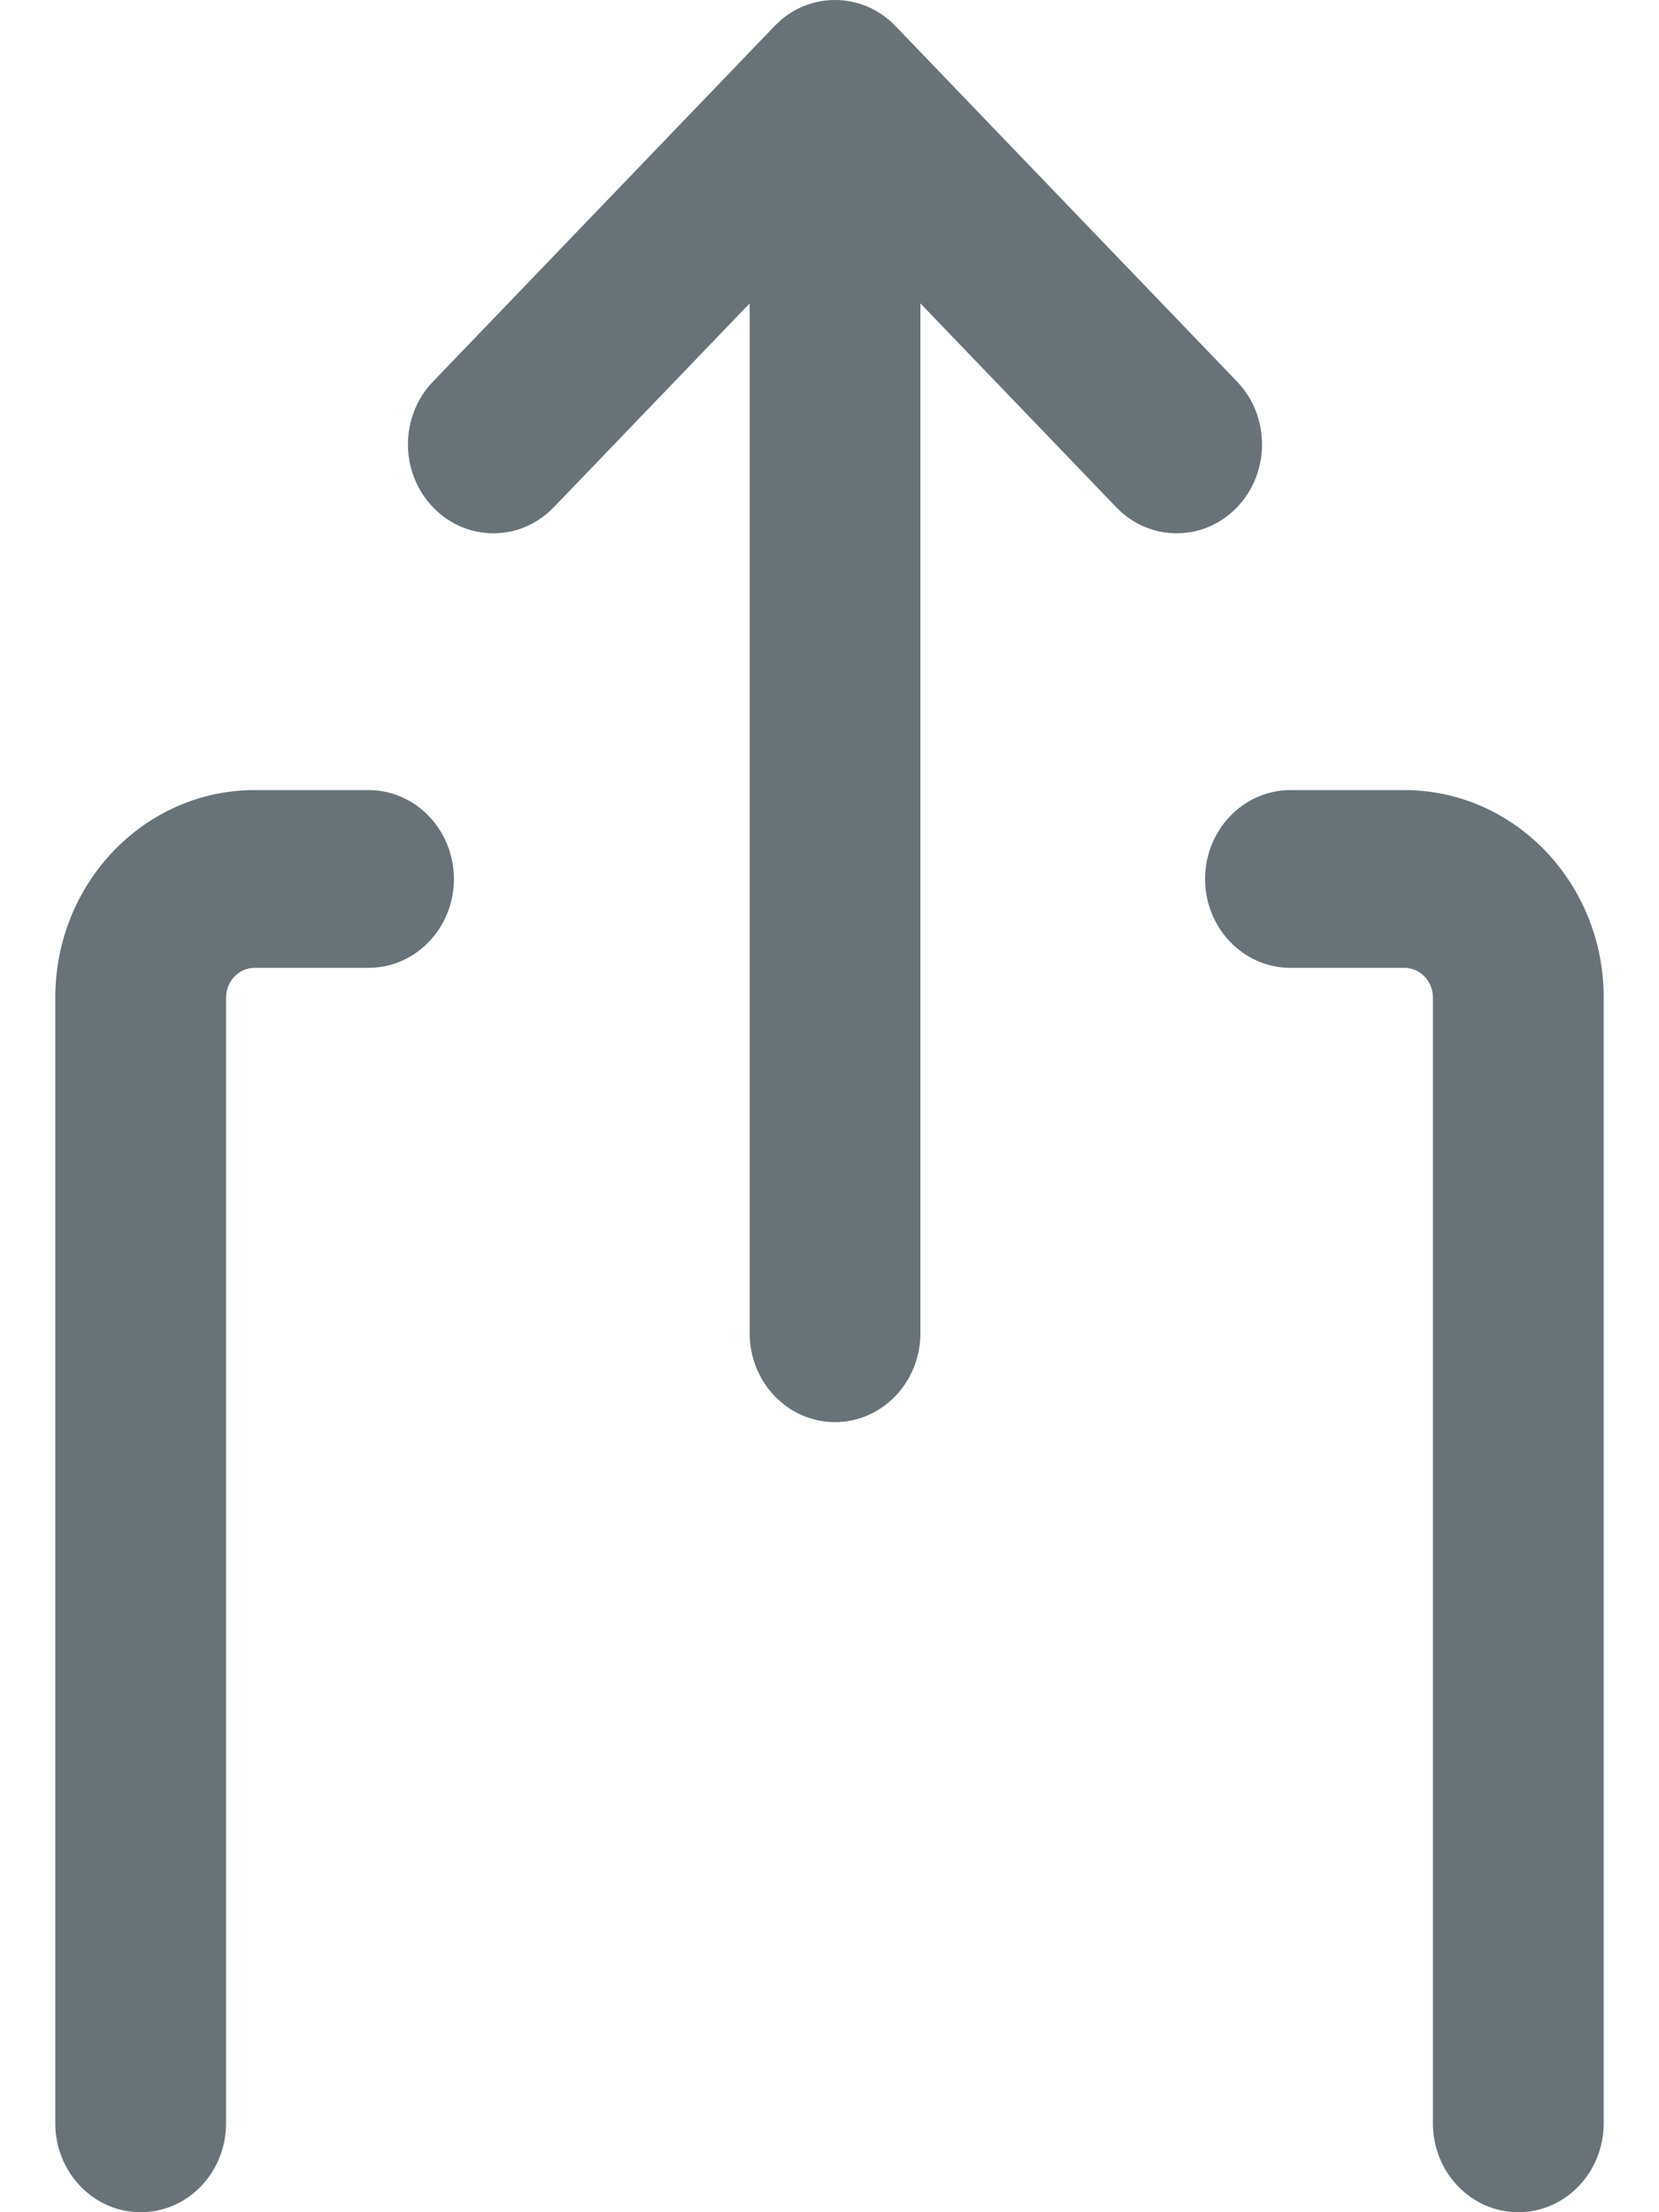 <svg width="15" height="20" viewBox="0 0 15 20" fill="none" xmlns="http://www.w3.org/2000/svg">
<path d="M3.332 7.143C3.758 7.143 4.104 7.503 4.104 7.947C4.104 8.39 3.758 8.75 3.332 8.75H2.302C2.16 8.75 2.045 8.87 2.044 9.018V19.196C2.044 19.64 1.699 20 1.272 20C0.846 20 0.5 19.64 0.5 19.196V9.018C0.5 7.983 1.307 7.143 2.302 7.143H3.332Z" fill="#677379"/>
<path d="M12.698 7.143C13.693 7.143 14.5 7.983 14.5 9.018V19.196C14.5 19.64 14.154 20 13.728 20C13.301 20 12.956 19.64 12.956 19.196V9.018C12.956 8.87 12.84 8.75 12.698 8.75H11.668C11.242 8.75 10.896 8.39 10.896 7.947C10.896 7.503 11.242 7.143 11.668 7.143H12.698Z" fill="#677379"/>
<path d="M7.062 0.18C7.365 -0.077 7.813 -0.059 8.096 0.235L11.185 3.45C11.486 3.763 11.486 4.272 11.185 4.586C10.883 4.9 10.394 4.9 10.093 4.586L8.322 2.743V12.053C8.322 12.497 7.976 12.857 7.55 12.857C7.123 12.857 6.778 12.497 6.778 12.053V2.743L5.007 4.586C4.705 4.9 4.216 4.9 3.915 4.586C3.613 4.272 3.613 3.763 3.915 3.45L7.004 0.235L7.062 0.18Z" fill="#677379"/>
</svg>

